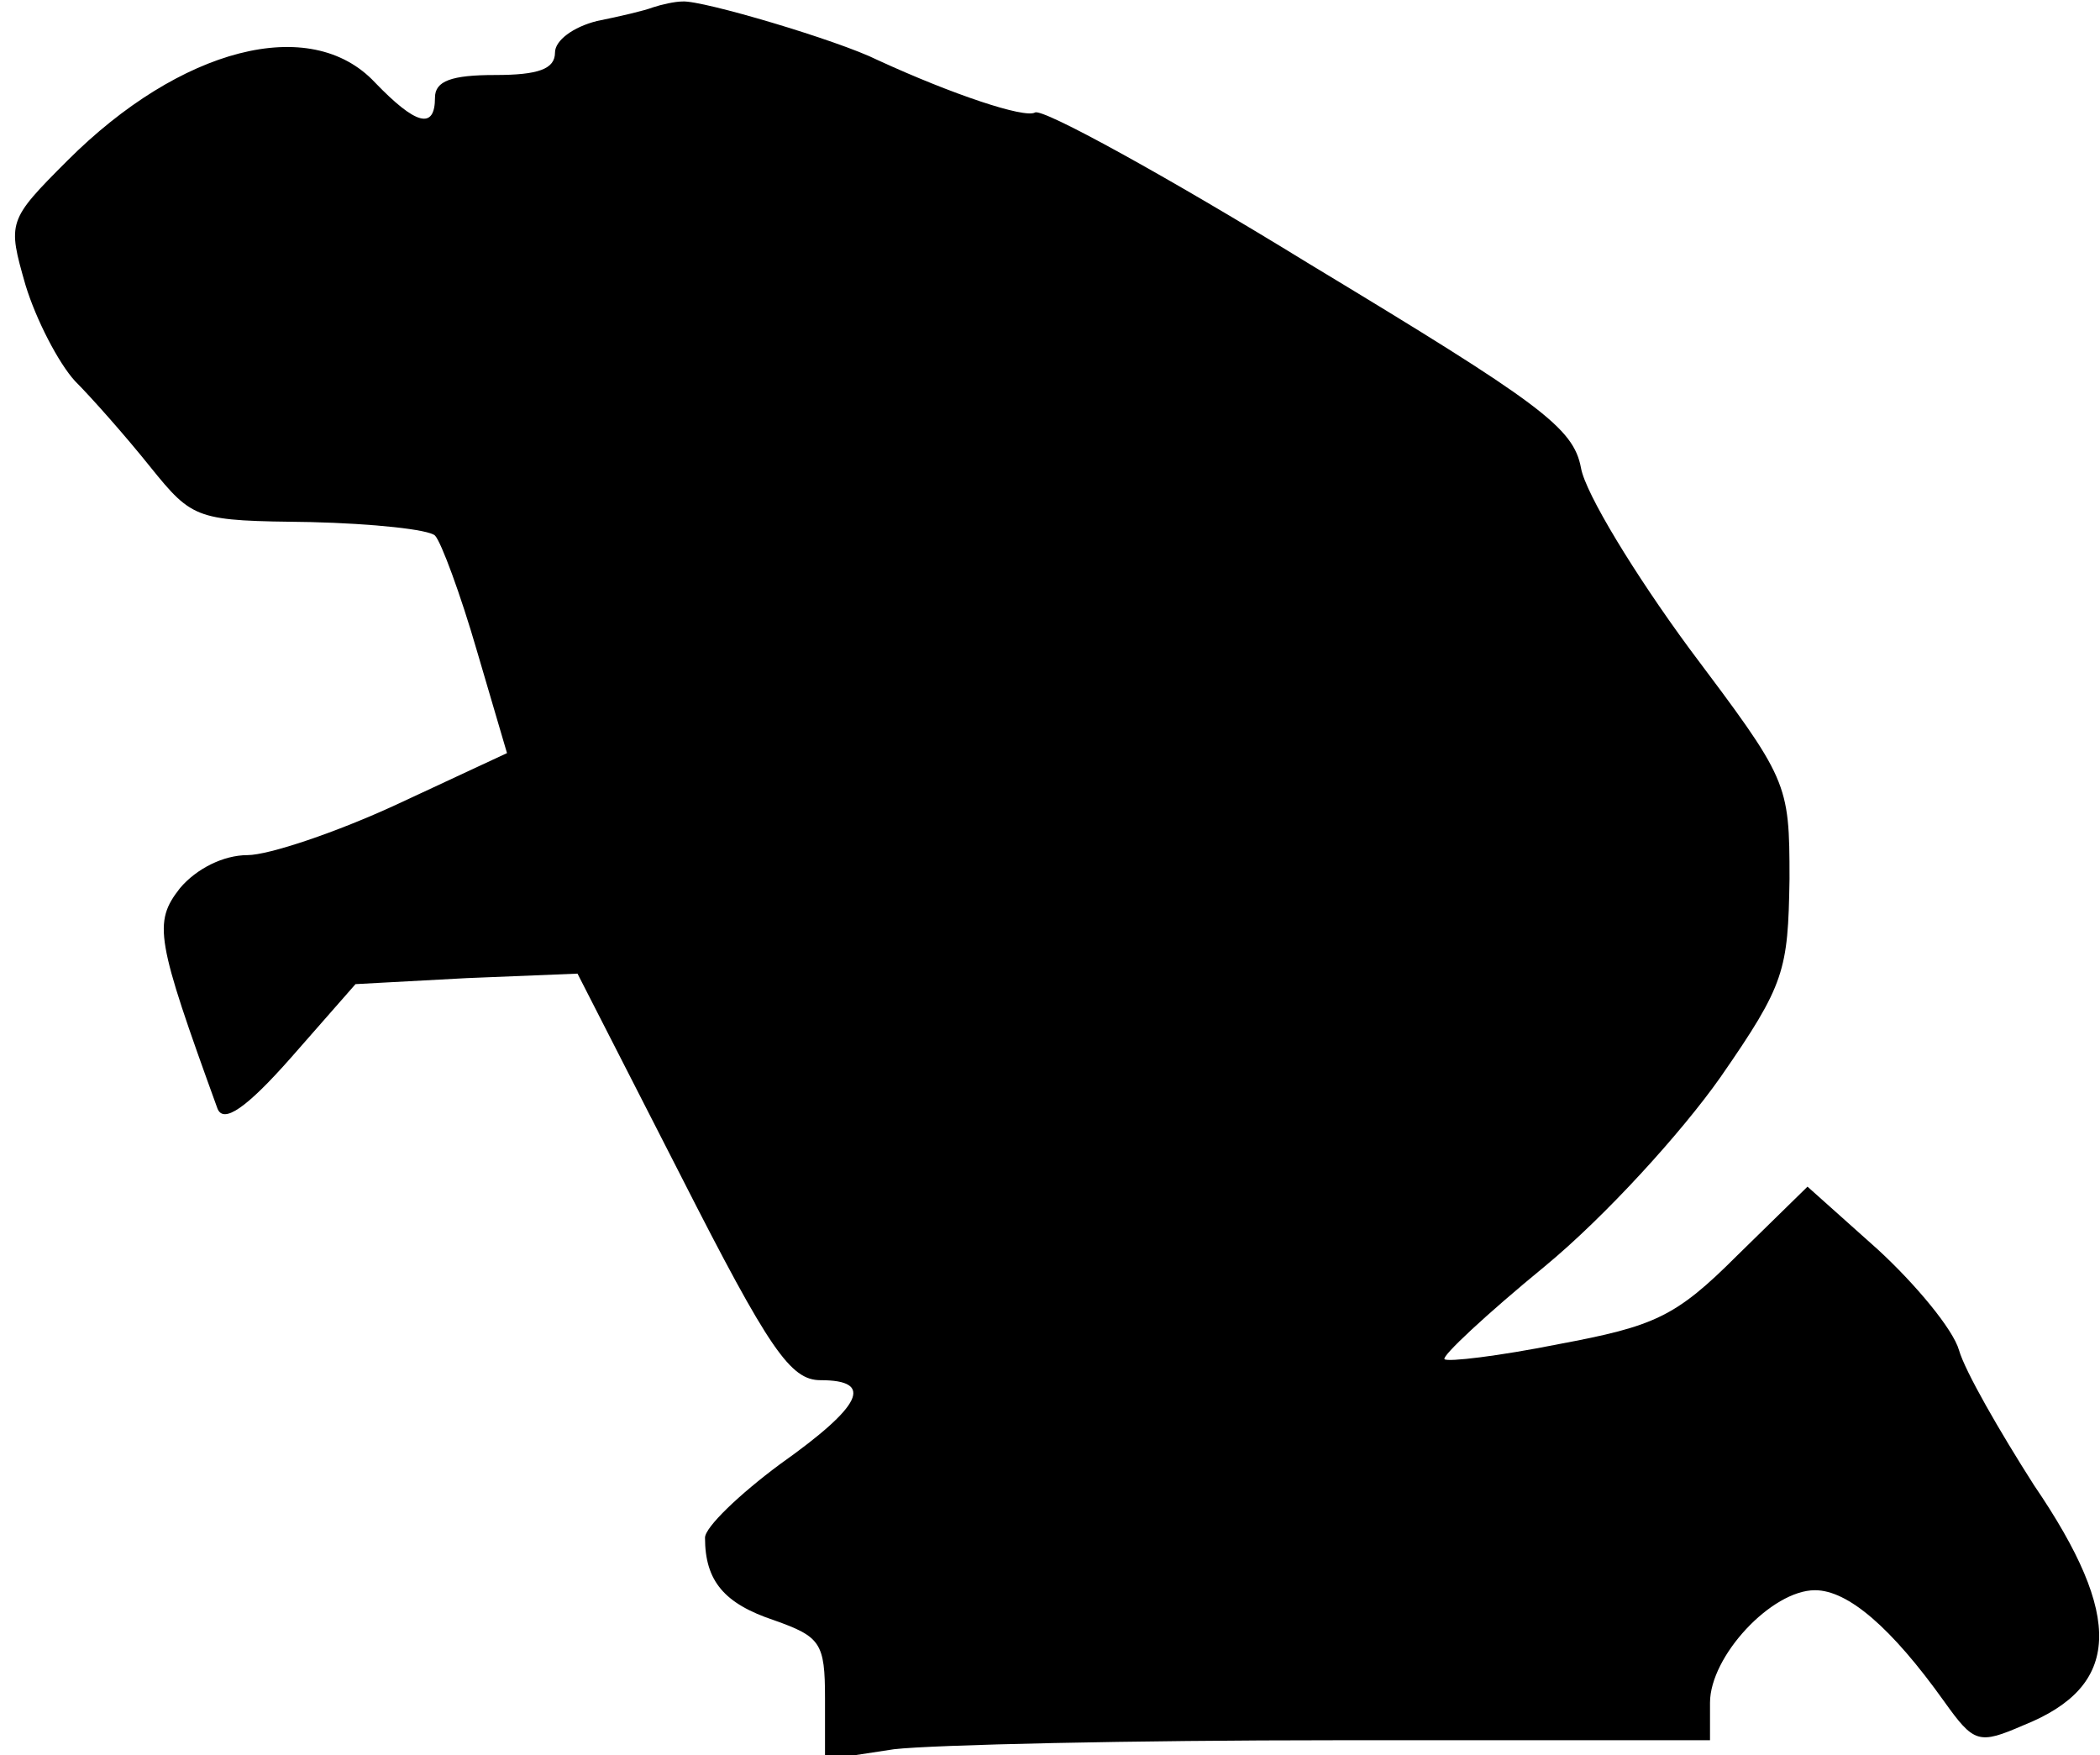 <?xml version="1.0" standalone="no"?>
<!DOCTYPE svg PUBLIC "-//W3C//DTD SVG 20010904//EN"
 "http://www.w3.org/TR/2001/REC-SVG-20010904/DTD/svg10.dtd">
<svg version="1.0" xmlns="http://www.w3.org/2000/svg"
 width="140pt" height="117pt" viewBox="0 0 140 117"
 preserveAspectRatio="xMidYMid meet">
<g transform="translate(0,117) scale(0.1,-0.1)"
fill="#000000" stroke="none">
<path fill="#000000" stroke="none" d="M435 1165 c-5 -2 -22 -6 -37 -9 -16 -4
-28 -13 -28 -21 0 -11 -11 -15 -40 -15 -29 0 -40 -4 -40 -15 0 -22 -13 -18
-40 10 -43 46 -130 23 -205 -52 -40 -40 -40 -41 -28 -83 7 -23 22 -52 33 -64
11 -11 34 -37 50 -57 29 -36 31 -36 107 -37 42 -1 79 -5 83 -9 4 -4 17 -39 28
-77 l20 -68 -73 -34 c-41 -19 -86 -34 -100 -34 -16 0 -34 -9 -45 -22 -18 -23
-16 -34 25 -147 4 -10 19 0 49 34 l43 49 74 4 74 3 69 -135 c59 -116 73 -136
93 -136 36 0 28 -17 -27 -56 -27 -20 -50 -42 -50 -49 0 -29 13 -44 46 -55 31
-11 34 -15 34 -52 l0 -41 46 7 c26 3 159 6 295 6 l249 0 0 25 c0 31 41 75 70
75 22 0 51 -25 86 -74 20 -28 23 -29 53 -16 65 26 67 72 7 160 -23 36 -46 76
-50 90 -4 14 -29 44 -54 67 l-47 42 -47 -46 c-41 -41 -55 -47 -119 -59 -40 -8
-74 -12 -76 -10 -2 2 28 30 67 62 40 33 91 89 117 126 43 62 45 71 46 132 0
65 -1 66 -67 154 -36 49 -69 103 -72 120 -5 27 -27 43 -181 136 -96 59 -178
104 -183 101 -7 -4 -55 12 -105 35 -26 13 -117 40 -130 39 -5 0 -14 -2 -20 -4z"/>
</g>
</svg>

